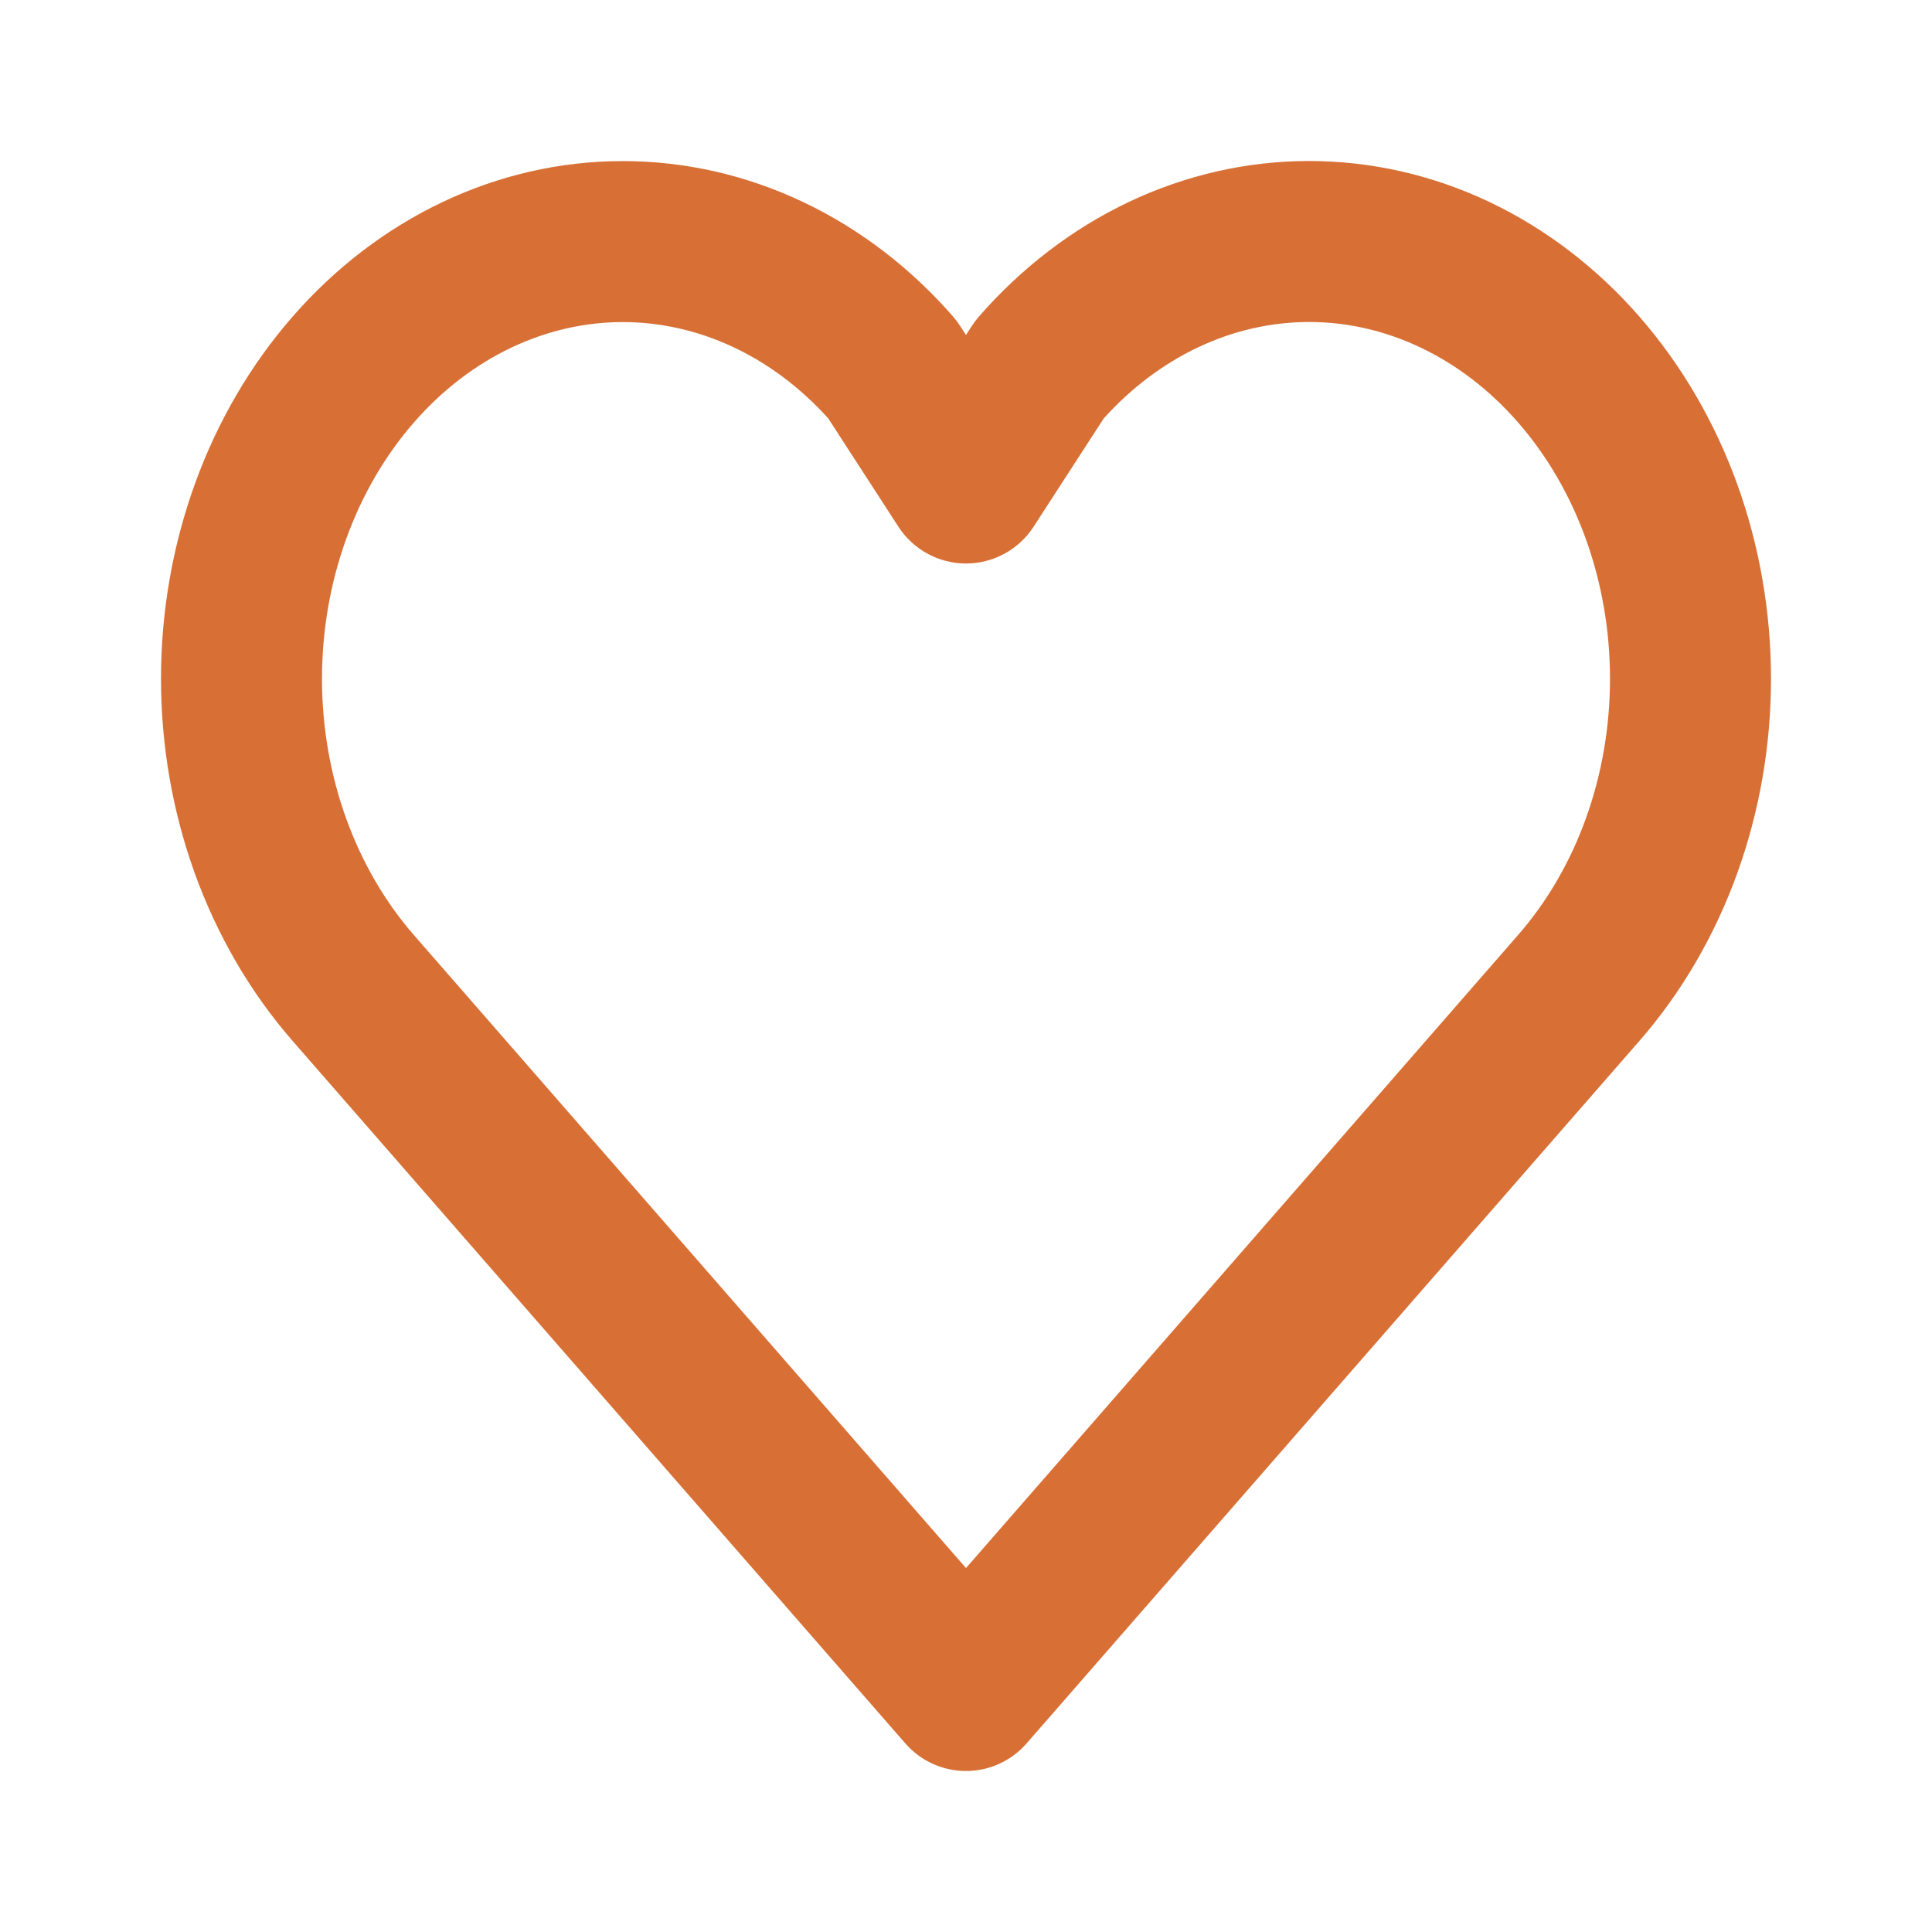 <svg width="24" height="24" viewBox="0 0 24 24" fill="none" xmlns="http://www.w3.org/2000/svg">
<path fill-rule="evenodd" clip-rule="evenodd" d="M14.02 2.51C14.726 2.175 15.488 2 16.262 2C17.036 2 17.799 2.175 18.504 2.51C19.209 2.845 19.841 3.332 20.366 3.934C20.891 4.536 21.302 5.244 21.58 6.013C21.858 6.783 22 7.605 22 8.432C22 9.259 21.858 10.08 21.58 10.85C21.302 11.62 20.891 12.328 20.366 12.93L12.753 21.657C12.563 21.875 12.289 22 12 22C11.711 22 11.436 21.875 11.246 21.657L3.634 12.93C2.576 11.716 2 10.097 2 8.432C2 6.767 2.576 5.147 3.634 3.934C4.696 2.716 6.168 2.001 7.737 2.001C9.306 2.001 10.779 2.716 11.841 3.934C11.872 3.97 11.9 4.008 11.926 4.048L12 4.161L12.073 4.048C12.099 4.008 12.128 3.97 12.159 3.934C12.684 3.332 13.315 2.845 14.02 2.51ZM16.262 4C15.792 4 15.322 4.106 14.878 4.317C14.453 4.519 14.055 4.816 13.711 5.198L12.839 6.544C12.655 6.828 12.339 7 12 7C11.661 7 11.345 6.828 11.161 6.544L10.289 5.198C9.58 4.412 8.661 4.001 7.737 4.001C6.794 4.001 5.856 4.429 5.141 5.249C4.423 6.072 4 7.216 4 8.432C4 9.648 4.423 10.791 5.141 11.615L12 19.479L18.858 11.615C19.213 11.209 19.501 10.719 19.699 10.171C19.897 9.623 20 9.031 20 8.432C20 7.832 19.897 7.241 19.699 6.693C19.501 6.145 19.213 5.655 18.859 5.249C18.504 4.842 18.091 4.528 17.646 4.317C17.202 4.106 16.733 4 16.262 4Z" fill="#D87036"/>
</svg>
